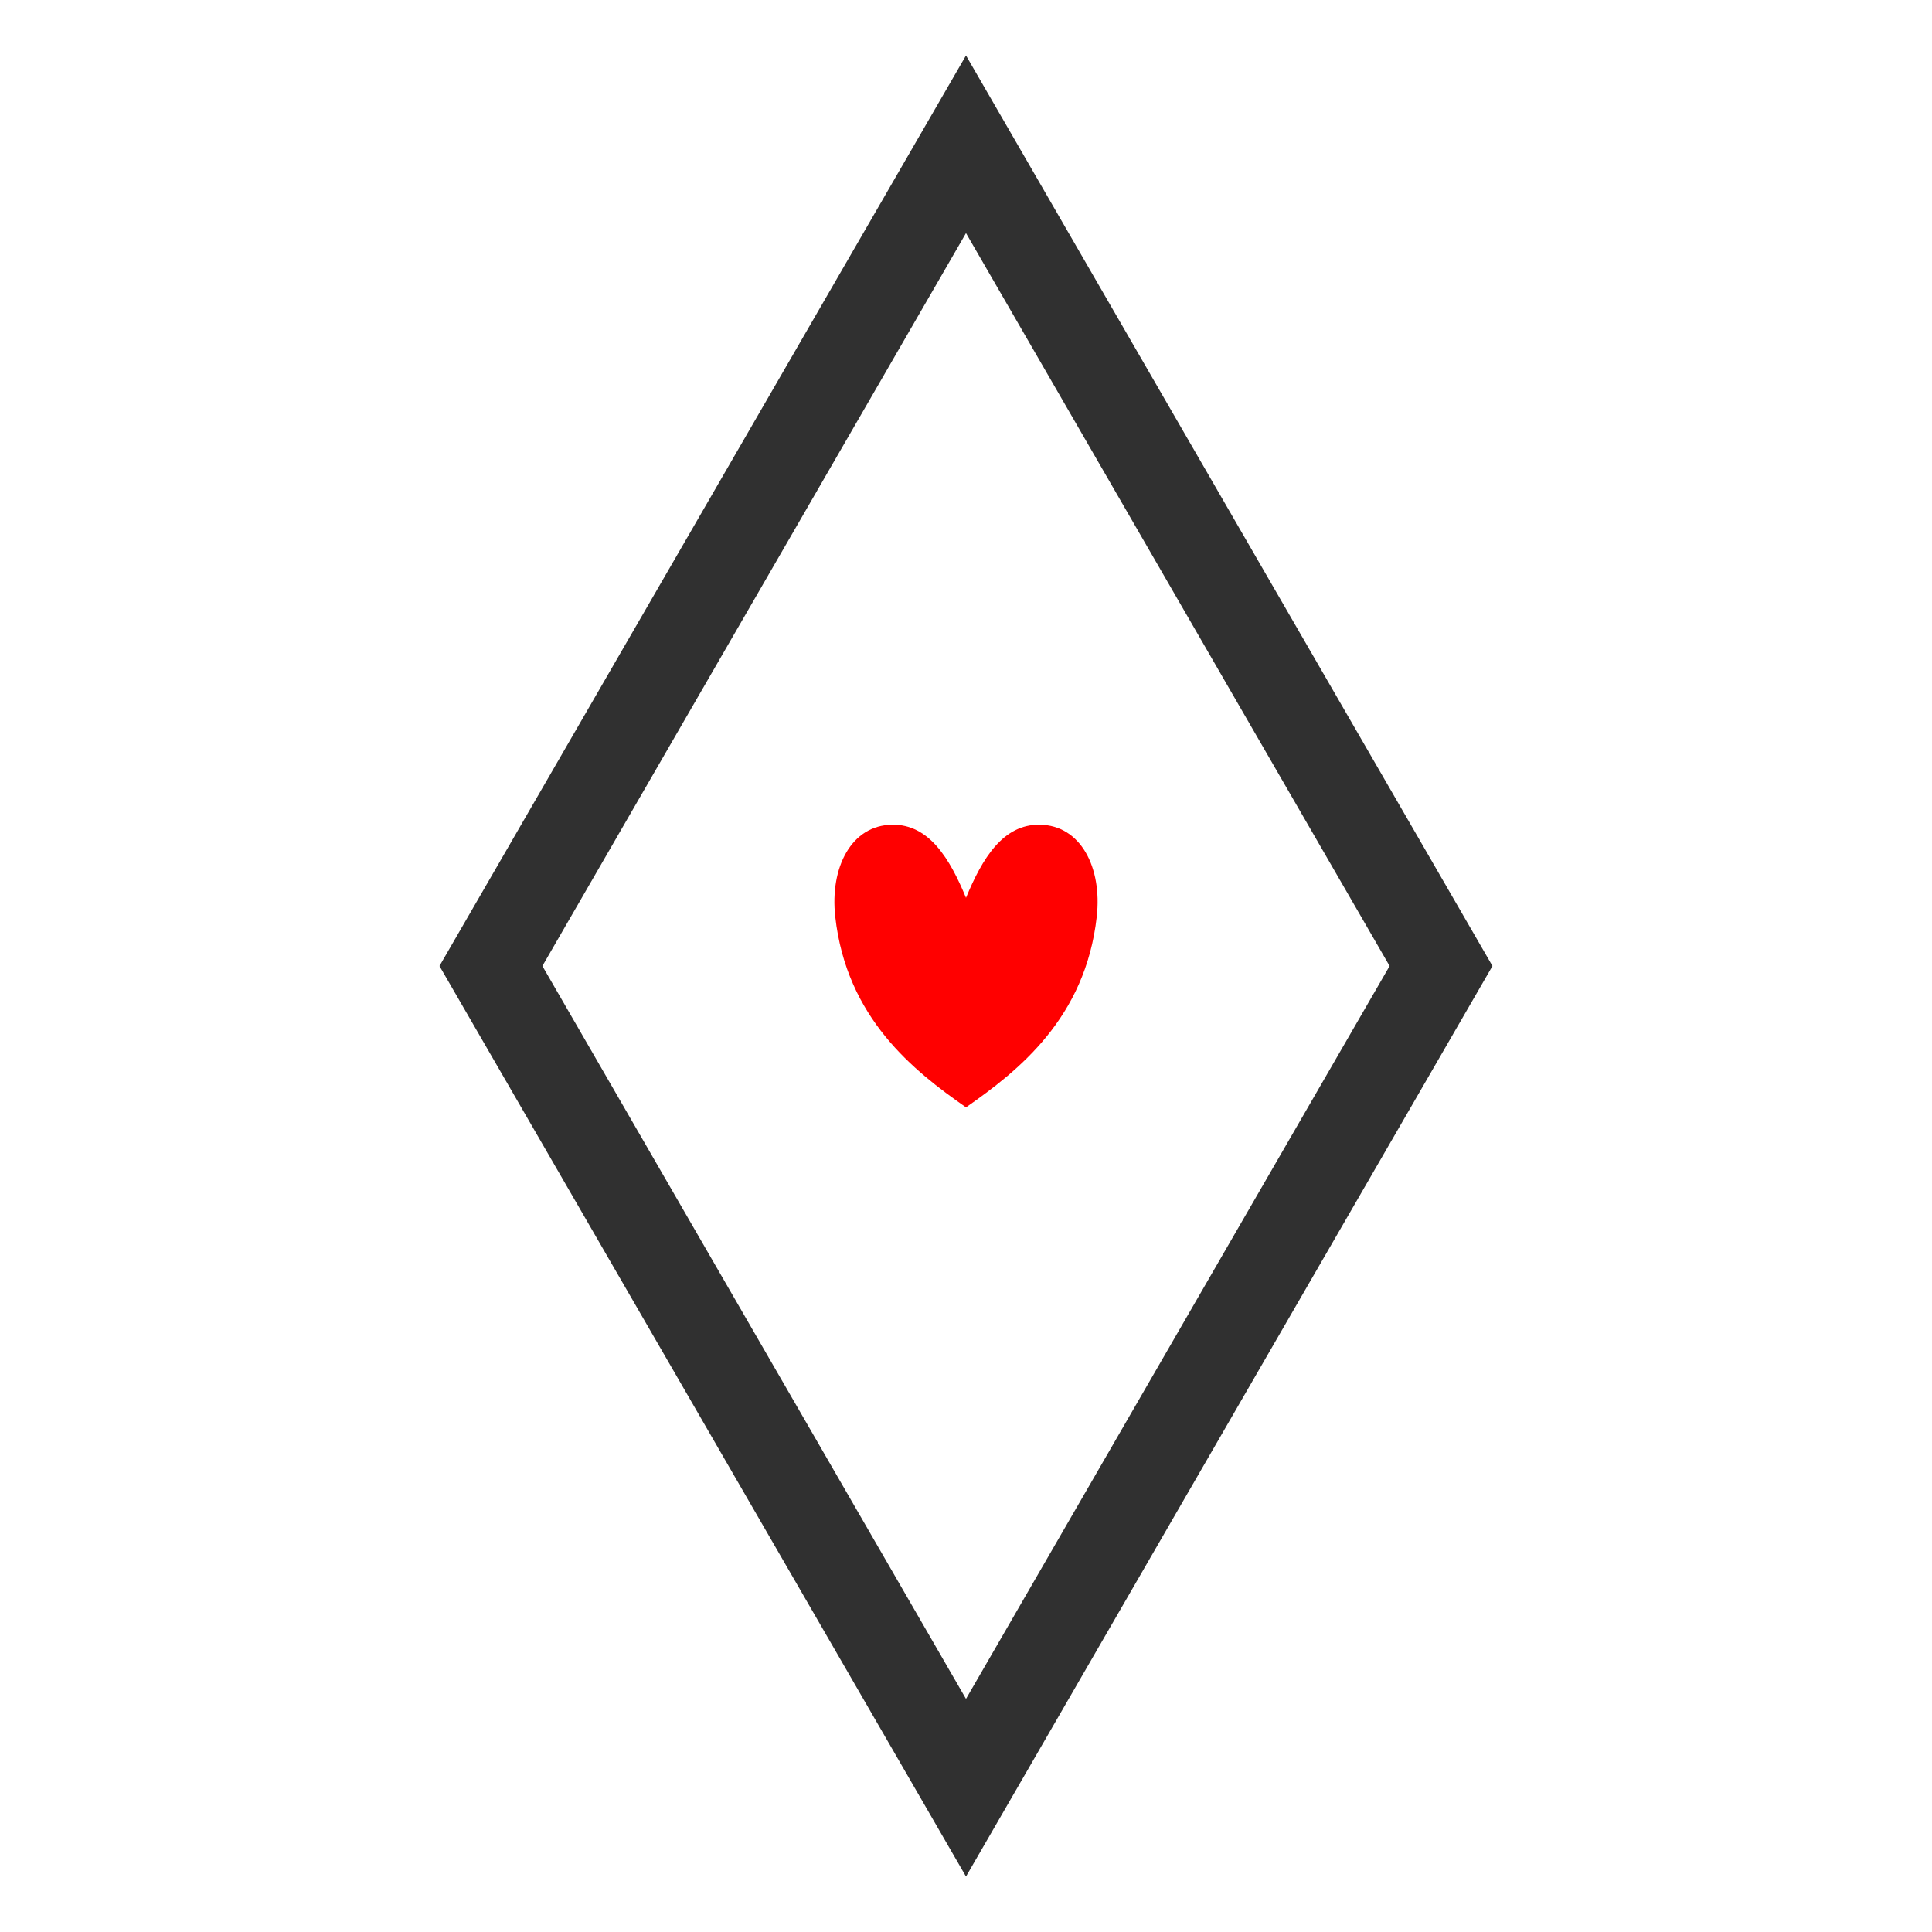 <?xml version="1.0" encoding="UTF-8" standalone="no"?>
<!-- Created with Inkscape (http://www.inkscape.org/) -->

<svg
   xmlns:dc="http://purl.org/dc/elements/1.1/"
   xmlns:cc="http://creativecommons.org/ns#"
   xmlns:rdf="http://www.w3.org/1999/02/22-rdf-syntax-ns#"
   xmlns:svg="http://www.w3.org/2000/svg"
   xmlns="http://www.w3.org/2000/svg"
   xmlns:sodipodi="http://sodipodi.sourceforge.net/DTD/sodipodi-0.dtd"
   xmlns:inkscape="http://www.inkscape.org/namespaces/inkscape"
   width="38"
   height="38"
   id="svg2"
   version="1.1"
   inkscape:version="0.91 r13725"
   sodipodi:docname="logo--mini_dark.svg"
   inkscape:export-filename="G:\Code\phylactery\components\SiteHeader\logo--mini_dark.png"
   inkscape:export-xdpi="502.54453"
   inkscape:export-ydpi="502.54453">
  <defs
     id="defs4" />
  <sodipodi:namedview
     id="base"
     pagecolor="#ffffff"
     bordercolor="#666666"
     borderopacity="1.0"
     inkscape:pageopacity="0"
     inkscape:pageshadow="2"
     inkscape:zoom="5.6568542"
     inkscape:cx="54.20625"
     inkscape:cy="13.591017"
     inkscape:document-units="px"
     inkscape:current-layer="layer1"
     showgrid="false"
     inkscape:window-width="1920"
     inkscape:window-height="1006"
     inkscape:window-x="4981"
     inkscape:window-y="-11"
     inkscape:window-maximized="1" />
  <g
     inkscape:label="Layer 1"
     inkscape:groupmode="layer"
     id="layer1"
     transform="translate(0,-1014.362)">
    <path
       id="path3774"
       style="fill:#303030;fill-opacity:1;fill-rule:evenodd;stroke:none;color:#000000;clip-rule:nonzero;display:inline;overflow:visible;visibility:visible;opacity:1;isolation:auto;mix-blend-mode:normal;color-interpolation:sRGB;color-interpolation-filters:linearRGB;solid-color:#000000;solid-opacity:1;stroke-width:0.1;stroke-linecap:butt;stroke-linejoin:miter;stroke-miterlimit:4;stroke-dasharray:none;stroke-dashoffset:0;stroke-opacity:1;marker:none;filter-blend-mode:normal;filter-gaussianBlur-deviation:0;color-rendering:auto;image-rendering:auto;shape-rendering:auto;text-rendering:auto;enable-background:accumulate"
       d="M 27.332,1033.362 19,1018.947 10.668,1033.362 19,1047.777 Z m 2.023,0 L 19,1015.453 8.644,1033.362 19,1051.271 Z"
       inkscape:connector-curvature="0" />
    <path
       id="use3779"
       style="fill:#ff0000;fill-opacity:1;stroke:none"
       d="m 21.572,1032.389 c 0.107,-0.96 -0.312,-1.796 -1.122,-1.806 -0.724,-0.01 -1.131,0.665 -1.45,1.438 -0.319,-0.773 -0.726,-1.447 -1.45,-1.438 -0.81,0.01 -1.228,0.846 -1.122,1.806 0.222,2.001 1.549,3.039 2.572,3.753 1.023,-0.714 2.35,-1.752 2.572,-3.753 z"
       inkscape:connector-curvature="0"
       sodipodi:nodetypes="sscsscs" />
  </g>
</svg>
